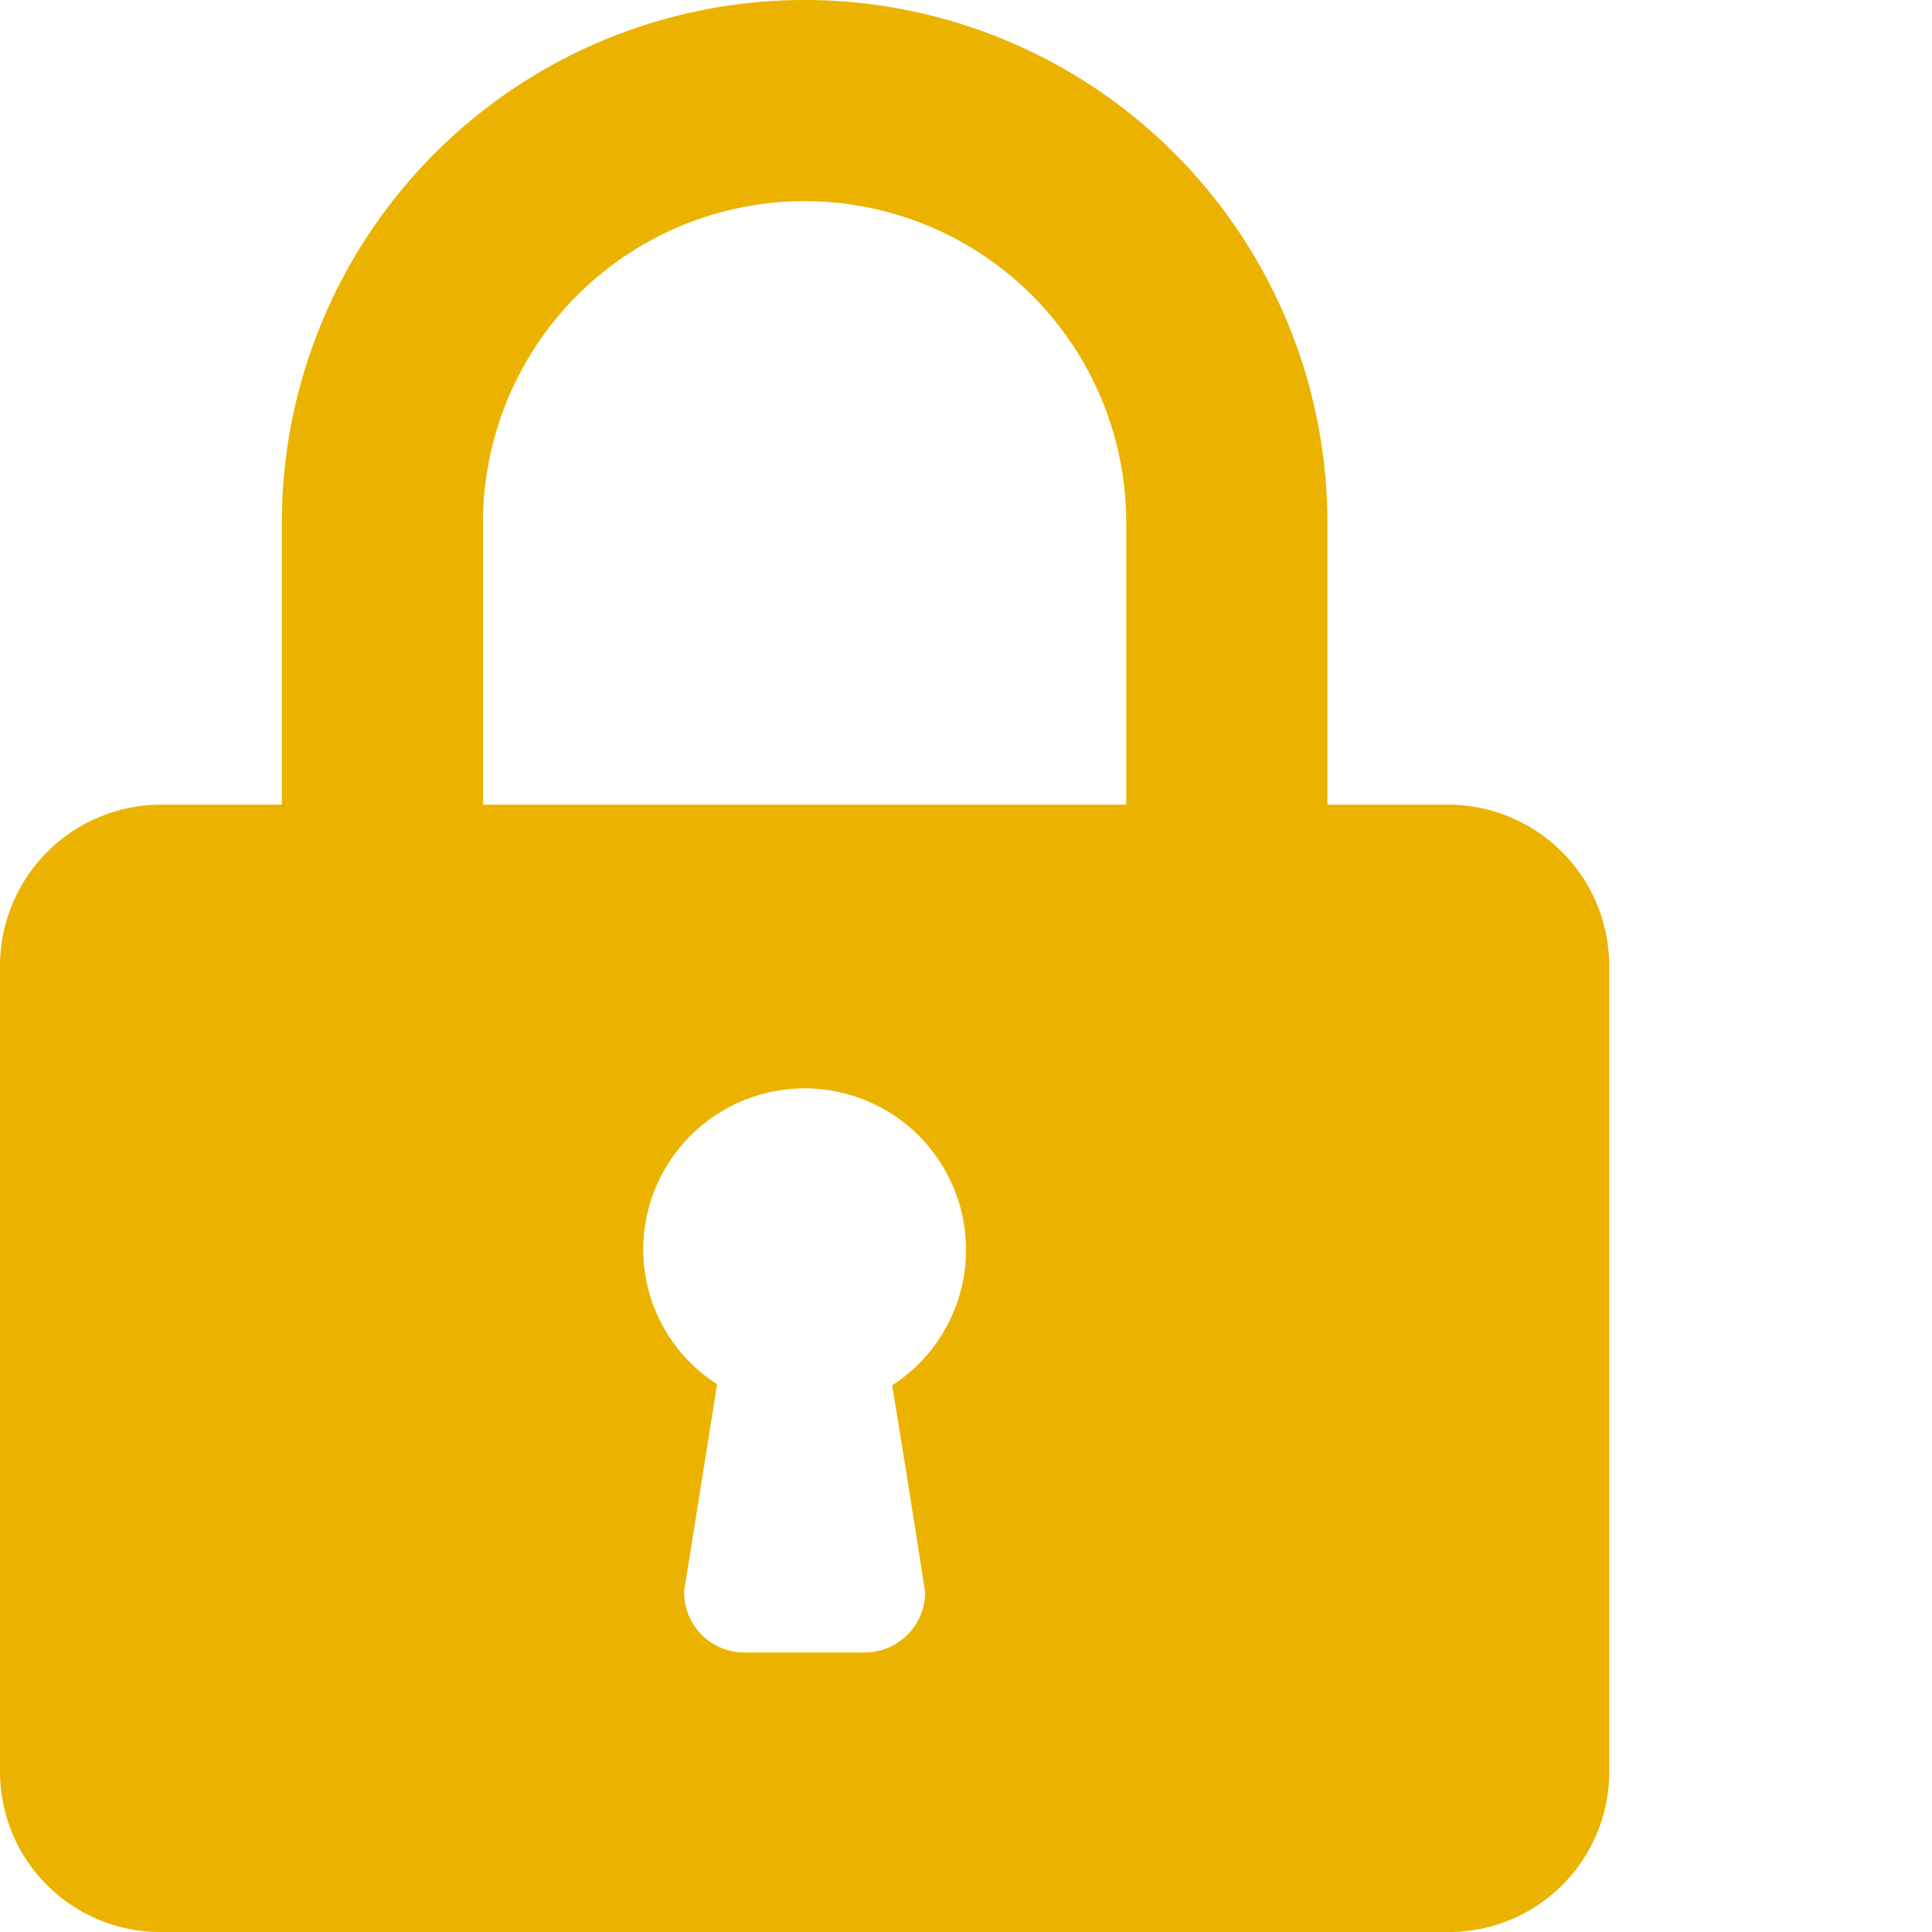 <svg width="17" height="17"><path fill="#ebb300" d="M3.9,4.6V7.08H2.83A1.42,1.42,0,0,0,1.42,8.5v7.08A1.41,1.41,0,0,0,2.83,17H14.17a1.41,1.41,0,0,0,1.41-1.42V8.5a1.42,1.42,0,0,0-1.41-1.42H13.1V4.6a4.6,4.6,0,0,0-9.2,0ZM5.67,7.08V4.6a2.83,2.83,0,0,1,5.66,0V7.08ZM7.08,11a1.42,1.42,0,1,1,2.19,1.19s.14.84.29,1.82a.53.53,0,0,1-.53.53H8A.53.53,0,0,1,7.44,14l.29-1.82A1.41,1.41,0,0,1,7.08,11Z" class="hover-fill-dark" transform="translate(-1.42)"/></svg>